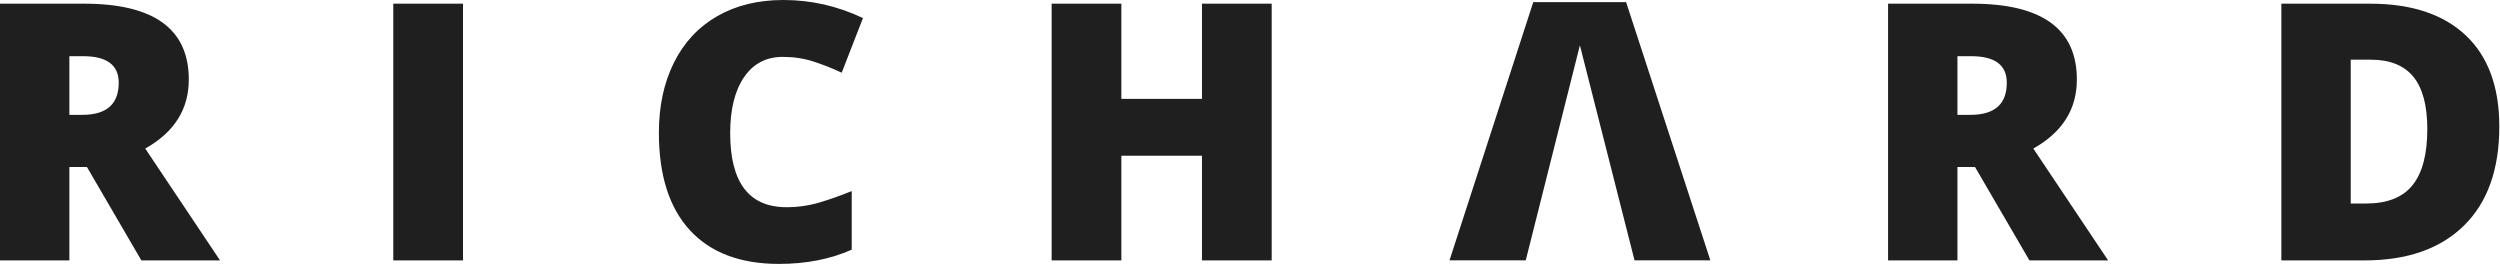 <svg xmlns="http://www.w3.org/2000/svg" width="241" height="26" viewBox="0 0 241 26">
  <path fill="#1F1F1F" fill-rule="evenodd" d="M6.687,16.098 L6.687,25.103 L0,25.103 L0,0.355 L8.11,0.355 C14.836,0.355 18.2,2.793 18.2,7.668 C18.2,10.534 16.8,12.752 14.001,14.32 L21.213,25.103 L13.629,25.103 L8.38,16.098 L6.687,16.098 Z M6.687,11.07 L7.94,11.07 C10.277,11.07 11.445,10.038 11.445,7.973 C11.445,6.269 10.299,5.417 8.008,5.417 L6.687,5.417 L6.687,11.07 Z M37.912,25.103 L37.912,0.355 L44.634,0.355 L44.634,25.103 L37.912,25.103 Z M75.452,5.484 C73.861,5.484 72.619,6.136 71.727,7.439 C70.836,8.743 70.39,10.54 70.39,12.831 C70.39,17.593 72.201,19.974 75.824,19.974 C76.919,19.974 77.98,19.822 79.007,19.517 C80.034,19.212 81.067,18.845 82.106,18.417 L82.106,24.07 C80.04,24.984 77.704,25.441 75.097,25.441 C71.361,25.441 68.497,24.358 66.504,22.191 C64.512,20.025 63.516,16.893 63.516,12.797 C63.516,10.235 63.999,7.984 64.964,6.043 C65.929,4.102 67.317,2.61 69.129,1.566 C70.94,0.522 73.071,0 75.52,0 C78.195,0 80.751,0.581 83.189,1.743 L81.141,7.008 C80.226,6.579 79.312,6.218 78.398,5.924 C77.484,5.631 76.502,5.484 75.452,5.484 Z M139.733,25.097 L147.807,0.203 L156.756,0.203 L164.878,25.097 L157.569,25.097 L152.302,4.367 L147.082,25.097 L139.733,25.097 Z M122.591,25.103 L115.87,25.103 L115.87,15.014 L108.099,15.014 L108.099,25.103 L101.378,25.103 L101.378,0.355 L108.099,0.355 L108.099,9.53 L115.87,9.53 L115.87,0.355 L122.591,0.355 L122.591,25.103 Z M188.698,16.098 L188.698,25.103 L182.01,25.103 L182.01,0.355 L190.12,0.355 C196.847,0.355 200.21,2.793 200.21,7.668 C200.21,10.534 198.811,12.752 196.012,14.32 L203.224,25.103 L195.639,25.103 L190.391,16.098 L188.698,16.098 Z M188.698,11.07 L189.951,11.07 C192.287,11.07 193.455,10.038 193.455,7.973 C193.455,6.269 192.31,5.417 190.018,5.417 L188.698,5.417 L188.698,11.07 Z M240.933,12.204 C240.933,16.335 239.796,19.517 237.522,21.751 C235.247,23.986 232.05,25.103 227.931,25.103 L219.923,25.103 L219.923,0.355 L228.489,0.355 C232.462,0.355 235.529,1.371 237.691,3.402 C239.852,5.434 240.933,8.368 240.933,12.204 Z M233.992,12.441 C233.992,10.173 233.543,8.492 232.646,7.397 C231.748,6.303 230.385,5.755 228.557,5.755 L226.61,5.755 L226.61,19.618 L228.1,19.618 C230.132,19.618 231.621,19.029 232.569,17.85 C233.518,16.67 233.992,14.868 233.992,12.441 Z"/>
</svg>
